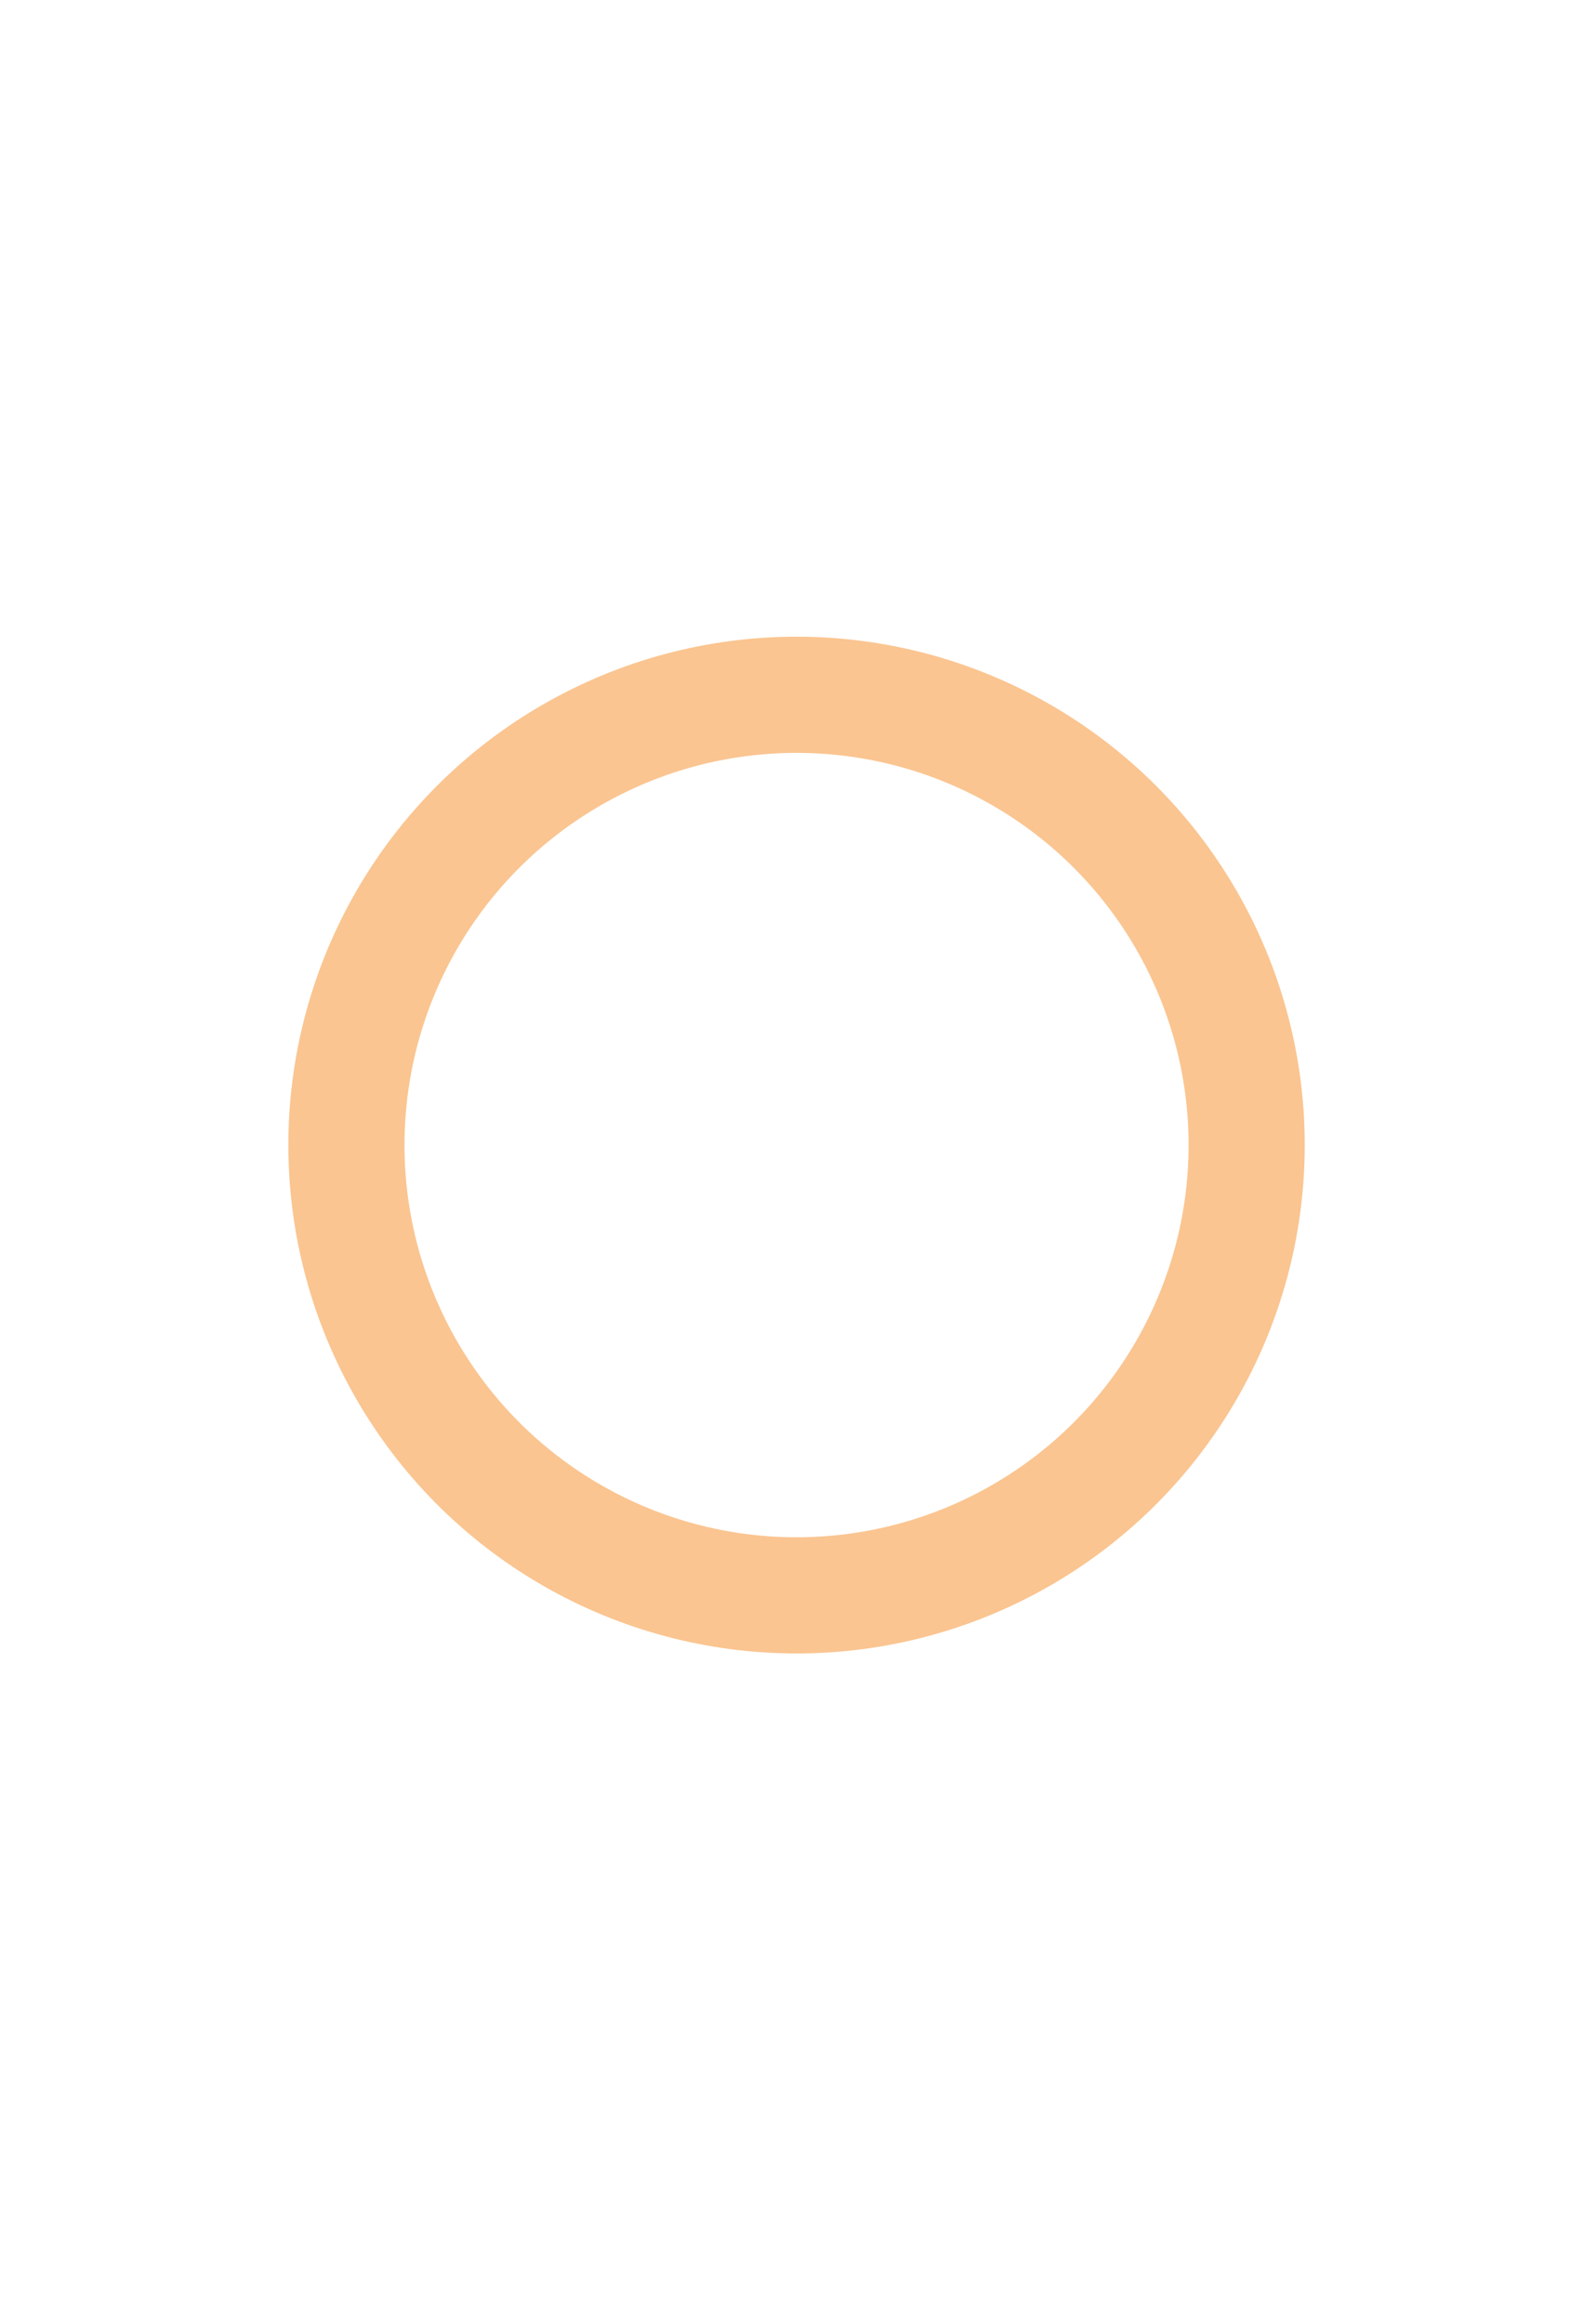 <?xml version="1.0" encoding="UTF-8" standalone="no"?>
<svg
   version="1.1"
   viewBox="-10 0 687 1000"
   id="svg1"
   sodipodi:docname="summation_mod2.svg"
   inkscape:version="1.3.2 (091e20e, 2023-11-25, custom)"
   xmlns:inkscape="http://www.inkscape.org/namespaces/inkscape"
   xmlns:sodipodi="http://sodipodi.sourceforge.net/DTD/sodipodi-0.dtd"
   xmlns="http://www.w3.org/2000/svg"
   xmlns:svg="http://www.w3.org/2000/svg">
  <defs
     id="defs1" />
  <sodipodi:namedview
     id="namedview1"
     pagecolor="#ffffff"
     bordercolor="#666666"
     borderopacity="1.0"
     inkscape:showpageshadow="2"
     inkscape:pageopacity="0.0"
     inkscape:pagecheckerboard="0"
     inkscape:deskcolor="#d1d1d1"
     showguides="true"
     inkscape:zoom="0.5522504"
     inkscape:cx="468.08477"
     inkscape:cy="712.5391"
     inkscape:window-width="1680"
     inkscape:window-height="998"
     inkscape:window-x="-8"
     inkscape:window-y="-8"
     inkscape:window-maximized="1"
     inkscape:current-layer="svg1">
    <sodipodi:guide
       position="69,914"
       orientation="0,-1"
       id="guide1"
       inkscape:locked="false" />
    <sodipodi:guide
       position="61,-40"
       orientation="0,-1"
       id="guide2"
       inkscape:locked="false" />
    <sodipodi:guide
       position="473,464"
       orientation="0,-1"
       id="guide3"
       inkscape:locked="false" />
    <sodipodi:guide
       position="61,-40"
       orientation="0,1"
       id="guide4"
       inkscape:label=""
       inkscape:locked="false"
       inkscape:color="rgb(0,134,229)" />
    <sodipodi:guide
       position="61,20"
       orientation="0,1"
       id="guide5"
       inkscape:label=""
       inkscape:locked="false"
       inkscape:color="rgb(0,134,229)" />
    <sodipodi:guide
       position="690.771,249.941"
       orientation="1,0"
       id="guide6"
       inkscape:locked="false" />
    <sodipodi:guide
       position="69,914"
       orientation="1,0"
       id="guide7"
       inkscape:locked="false" />
    <sodipodi:guide
       position="69,864"
       orientation="0,1"
       id="guide8"
       inkscape:label=""
       inkscape:locked="false"
       inkscape:color="rgb(0,134,229)" />
    <sodipodi:guide
       position="220.504,850.143"
       orientation="0.845,0.534"
       id="guide10"
       inkscape:locked="false" />
    <sodipodi:guide
       position="61,120"
       orientation="0,1"
       id="guide11"
       inkscape:label=""
       inkscape:locked="false"
       inkscape:color="rgb(0,134,229)" />
    <sodipodi:guide
       position="180.437,135.193"
       orientation="-0.823,0.568"
       id="guide12"
       inkscape:locked="false" />
    <sodipodi:guide
       position="660.721,708.74"
       orientation="1,0"
       id="guide13"
       inkscape:locked="false" />
    <sodipodi:guide
       position="610.721,708.74"
       orientation="-1,0"
       id="guide14"
       inkscape:label=""
       inkscape:locked="false"
       inkscape:color="rgb(0,134,229)" />
  </sodipodi:namedview>
  <circle
     style="opacity:0.43;fill:none;fill-rule:evenodd;stroke:#f57900;stroke-width:50;stroke-miterlimit:2;stroke-dasharray:none"
     id="path14"
     cx="332.872"
     cy="492.719"
     r="193.753" />
</svg>
